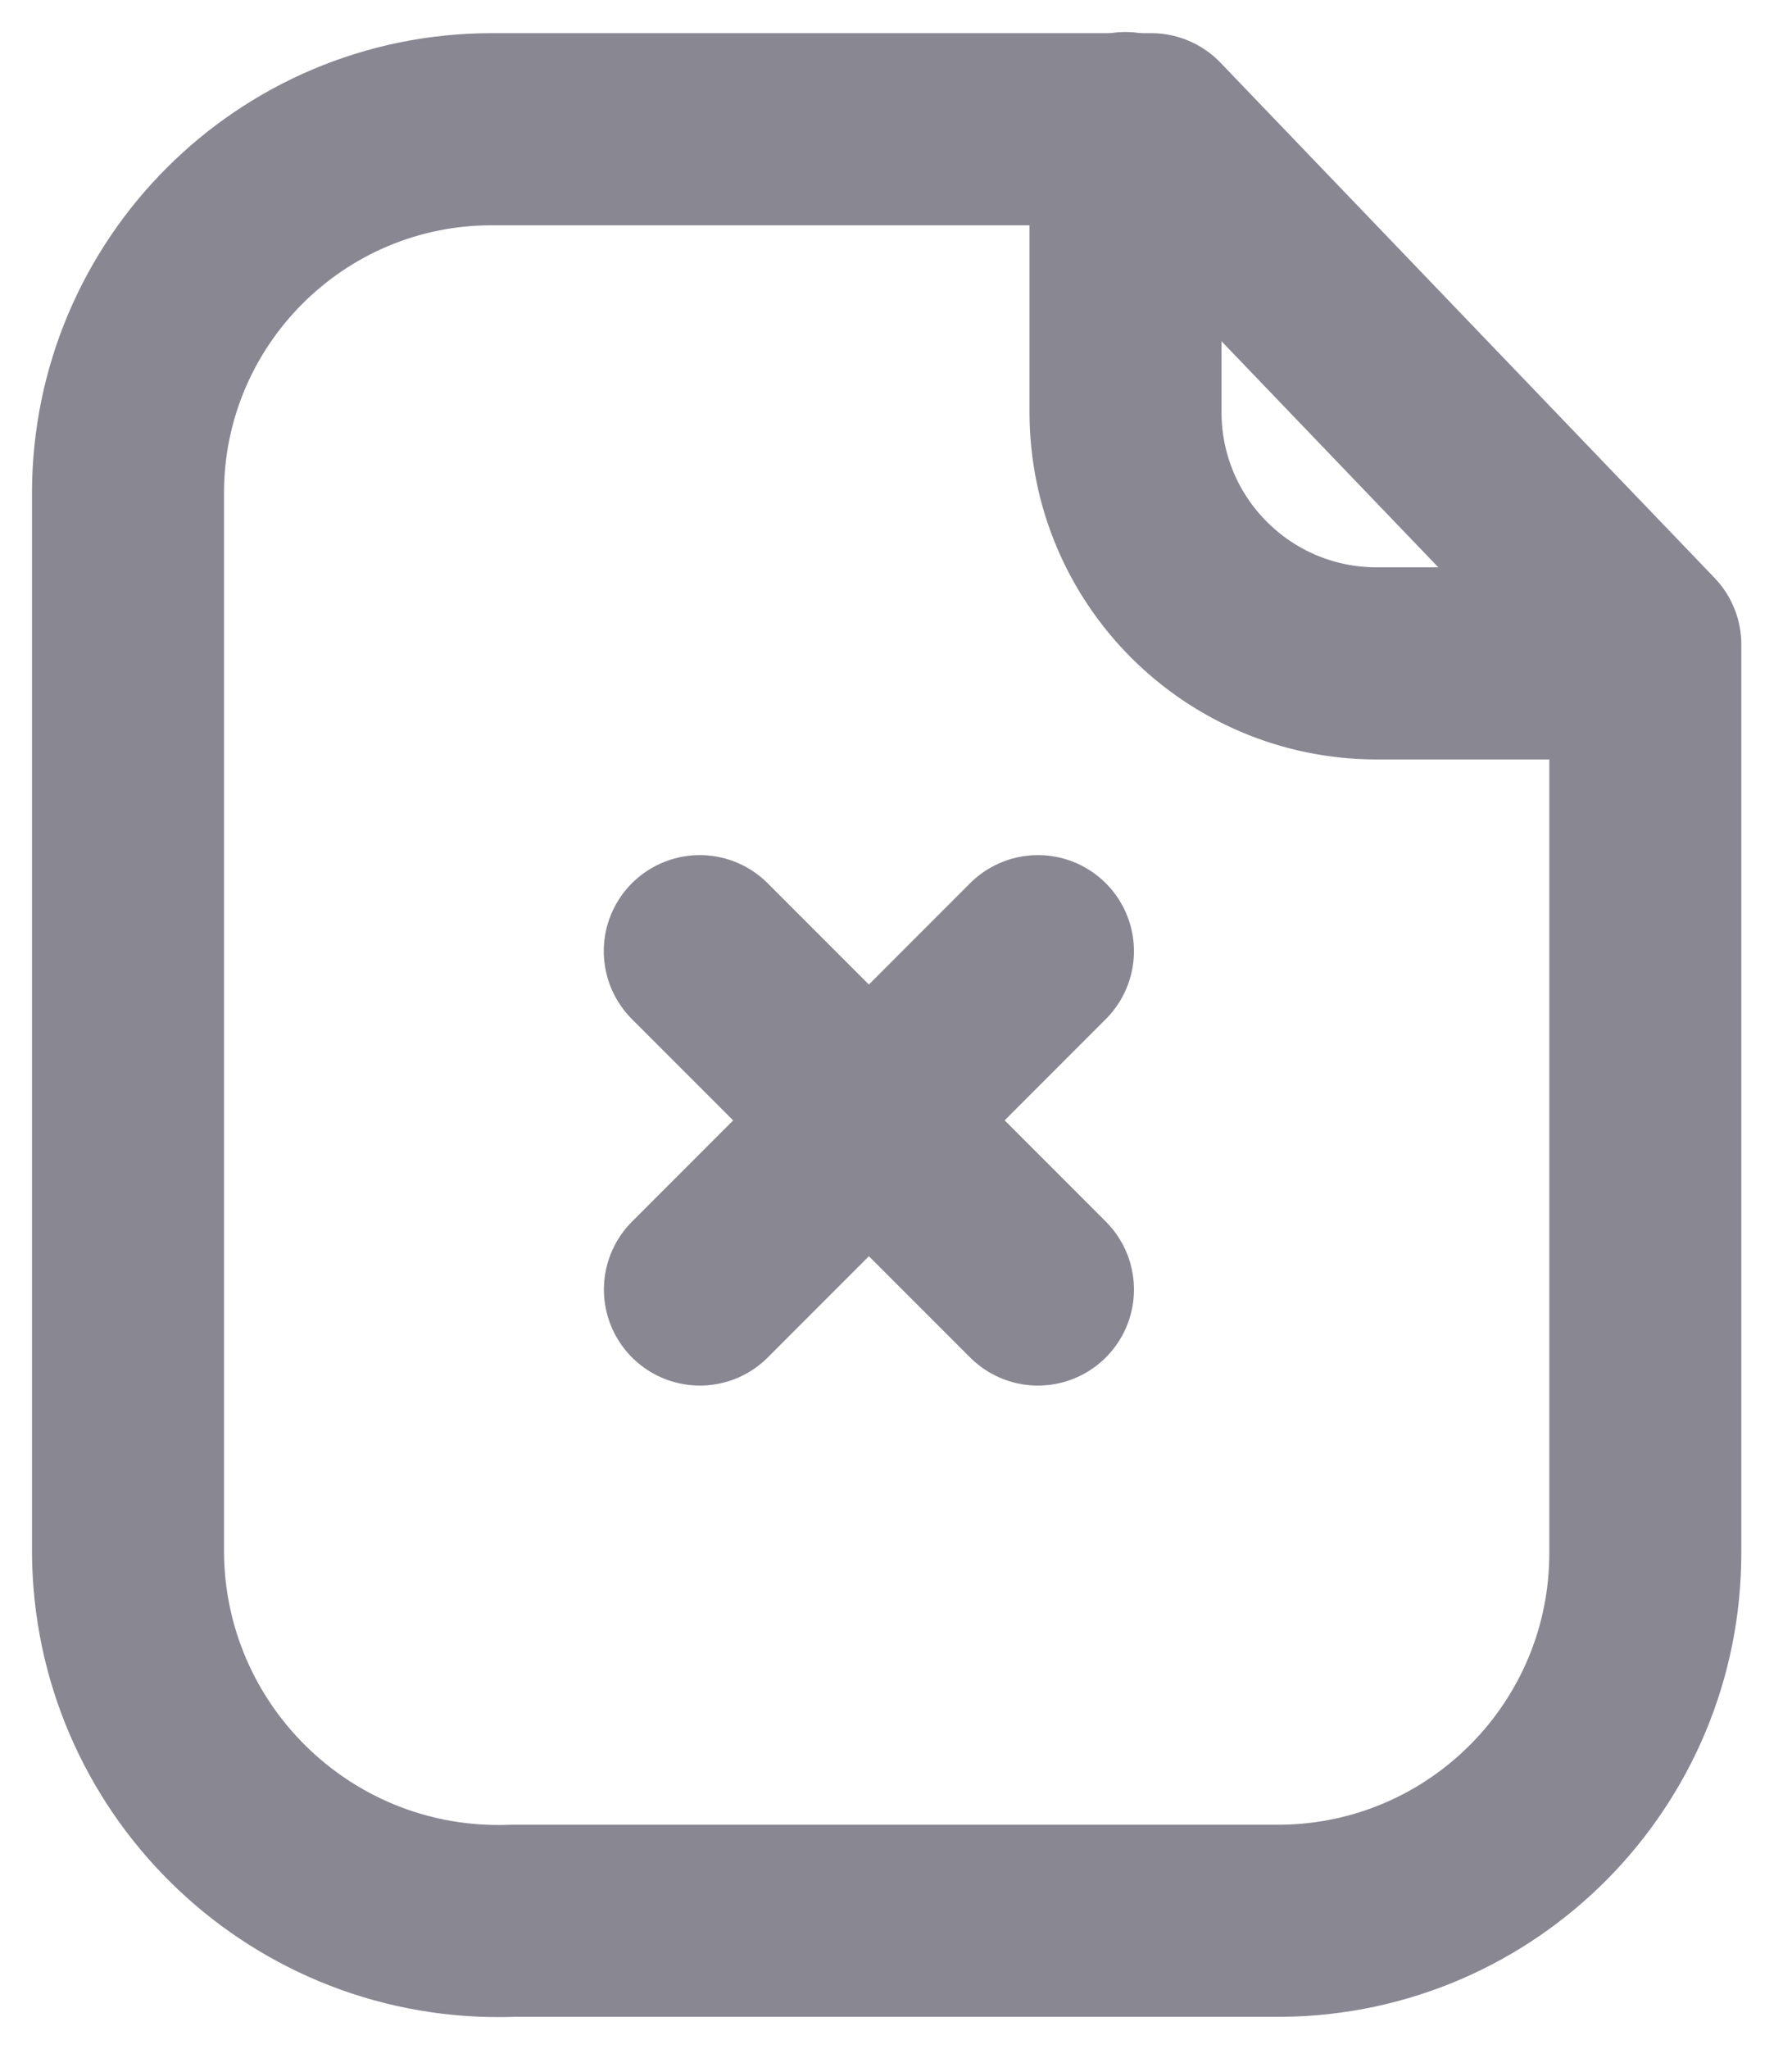 <svg width="14" height="16" viewBox="0 0 14 16" fill="none" xmlns="http://www.w3.org/2000/svg">
<g opacity="0.5">
<path fill-rule="evenodd" clip-rule="evenodd" d="M8.994 1.009H3.842C2.272 1.009 1 2.282 1 3.851V12.121C1.009 13.721 2.313 15.01 3.913 15C3.944 15 3.974 14.999 4.003 14.998H10.012C11.588 14.982 12.857 13.698 12.854 12.121V5.032L8.994 1.009Z" stroke="#130F26" stroke-width="1.5" stroke-linecap="round" stroke-linejoin="round"/>
<path d="M8.793 1V3.217C8.793 4.3 9.668 5.177 10.751 5.18H12.851" stroke="#130F26" stroke-width="1.5" stroke-linecap="round" stroke-linejoin="round"/>
<path d="M8.109 10.069L5.467 7.427" stroke="#130F26" stroke-width="1.5" stroke-linecap="round" stroke-linejoin="round"/>
<path d="M5.468 10.069L8.109 7.427" stroke="#130F26" stroke-width="1.5" stroke-linecap="round" stroke-linejoin="round"/>
</g>
</svg>
